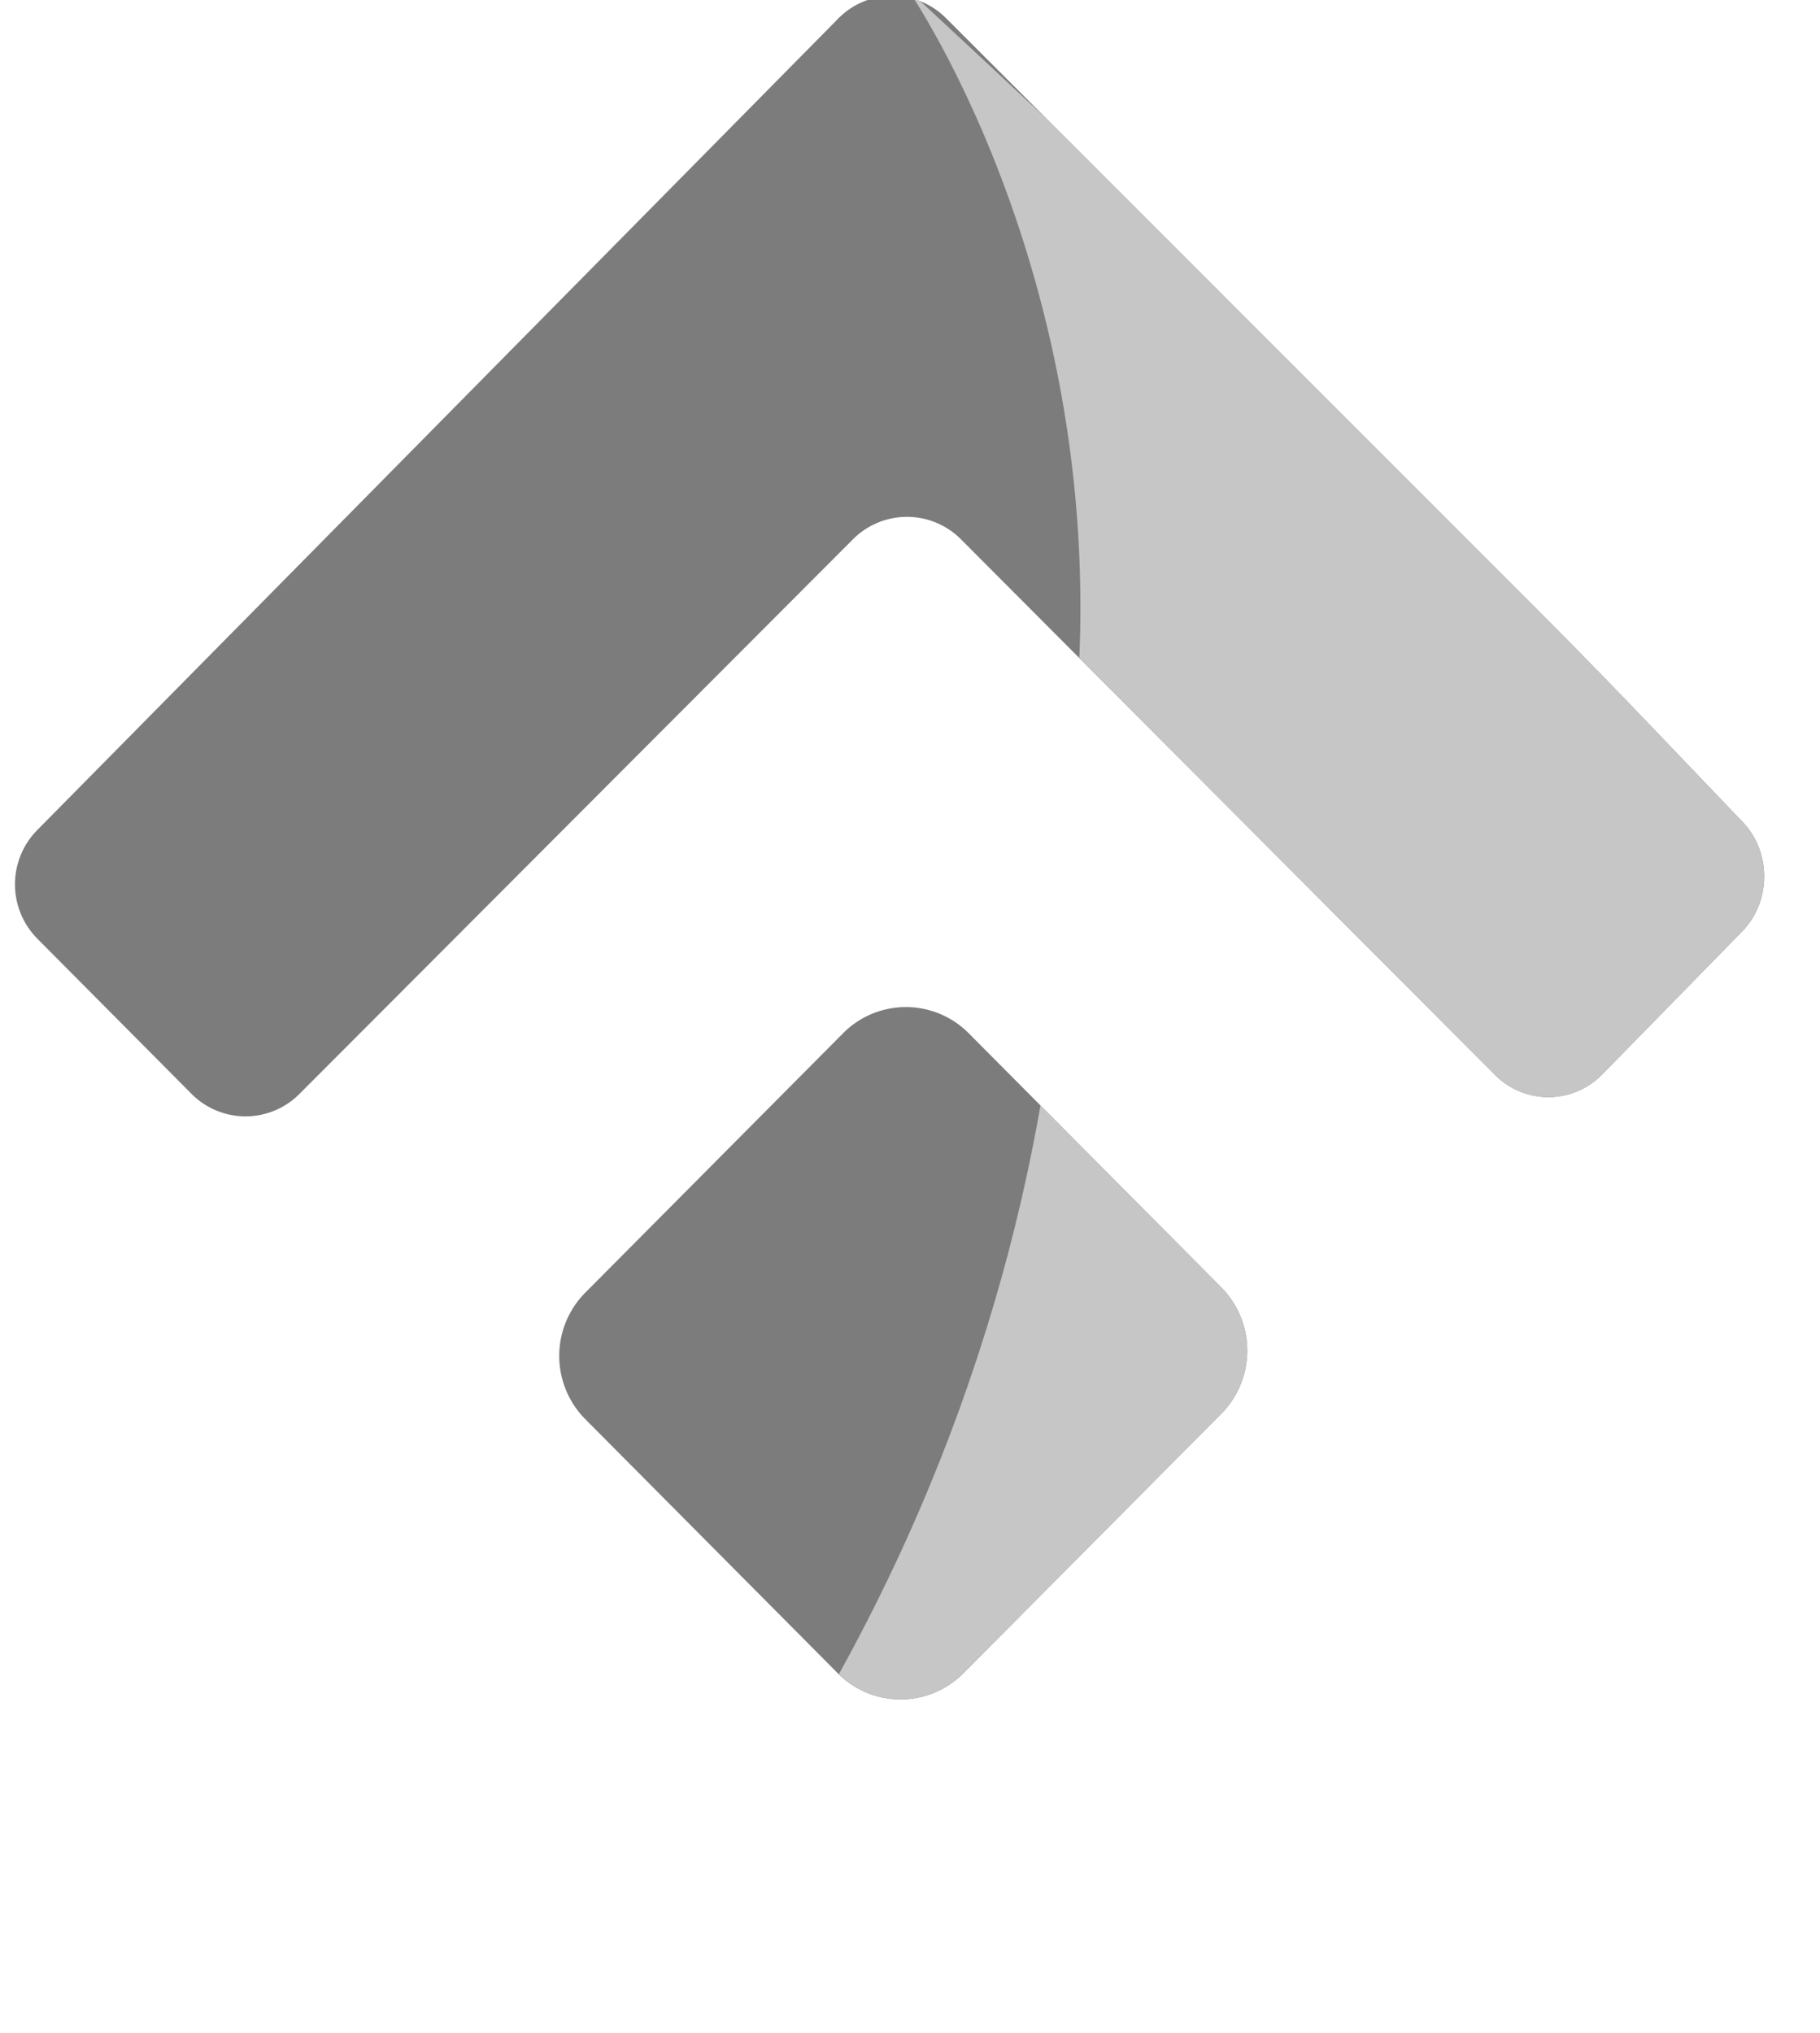 <svg xmlns="http://www.w3.org/2000/svg" viewBox="174.67 24.92 26.25 29.32">
  <defs>
    <clipPath clipPathUnits="userSpaceOnUse" id="a">
      <path d="M0 1080h1920V0H0Z"/>
    </clipPath>
    <clipPath clipPathUnits="userSpaceOnUse" id="b">
      <path d="m957.825 731.785-32.747-33.169a3.159 3.159 0 0 1 .008-4.423l6.313-6.351a3.107 3.107 0 0 1 4.394-.005l22.631 22.673a3.113 3.113 0 0 0 4.398-.001l21.831-21.89a3.076 3.076 0 0 1 4.375.02l5.715 5.841c1.197 1.224 1.209 3.237.026 4.474l-4.091 4.279a332.021 332.021 0 0 1-4.352 4.45l-24.114 24.116a3.079 3.079 0 0 1-2.186.904 3.087 3.087 0 0 1-2.201-.918"/>
    </clipPath>
    <clipPath clipPathUnits="userSpaceOnUse" id="c">
      <path d="M0 1080h1920V0H0Z"/>
    </clipPath>
    <clipPath clipPathUnits="userSpaceOnUse" id="d">
      <path d="m958.02 690.331-10.548-10.612a3.669 3.669 0 0 1 0-5.151l10.331-10.394a3.616 3.616 0 0 1 5.121 0l10.547 10.613a3.666 3.666 0 0 1 0 5.15l-10.331 10.394a3.592 3.592 0 0 1-2.559 1.063 3.6 3.6 0 0 1-2.561-1.063"/>
    </clipPath>
  </defs>
  <g clip-path="url(#a)" transform="matrix(.353 0 0 -.353 -151.349 283.504)">
    <path d="M0 0c1.183-1.237 1.171-3.251-.026-4.475l-5.715-5.84a3.076 3.076 0 0 0-4.375-.02l-21.831 21.89a3.113 3.113 0 0 1-4.397.001l-22.632-22.673a3.108 3.108 0 0 0-4.394.004l-6.313 6.352a3.156 3.156 0 0 0-.007 4.422l32.746 33.169a3.097 3.097 0 0 0 4.388.014L-8.443 8.729a326.234 326.234 0 0 0 4.352-4.451z" style="fill:#7c7c7c;fill-opacity:1;fill-rule:nonzero;stroke:none" transform="translate(994.769 698.954)"/>
  </g>
  <g clip-path="url(#b)" transform="matrix(.353 0 0 -.353 -151.349 283.504)">
    <path d="M0 0s8.917-12.811 6.688-31.112c16.019-18.55 16.277-19.165 18.392-19.522 2.115-.357 12.816 13.197 12.764 14.384C37.792-35.063 0 0 0 0" style="fill:#c6c6c6;fill-opacity:1;fill-rule:nonzero;stroke:none" transform="translate(960.666 732.954)"/>
  </g>
  <g clip-path="url(#c)" transform="matrix(.353 0 0 -.353 -151.349 283.504)">
    <path d="M0 0a3.615 3.615 0 0 0-5.12 0l-10.331 10.394a3.669 3.669 0 0 0 0 5.151l10.548 10.612a3.615 3.615 0 0 0 5.12 0l10.331-10.394a3.669 3.669 0 0 0 0-5.151z" style="fill:#7c7c7c;fill-opacity:1;fill-rule:nonzero;stroke:none" transform="translate(962.923 664.174)"/>
  </g>
  <g clip-path="url(#d)" transform="matrix(.353 0 0 -.353 -151.349 283.504)">
    <path d="M0 0c8.47-15.622 9.411-40.238-2.823-62.487-9.216-16.76.598-14.225 2.479-14.301 6.339 5.436 22.103 21.58 19.222 21.491C15.998-55.386 0 0 0 0" style="fill:#c6c6c6;fill-opacity:1;fill-rule:nonzero;stroke:none" transform="translate(960.779 726.84)"/>
  </g>
</svg>

